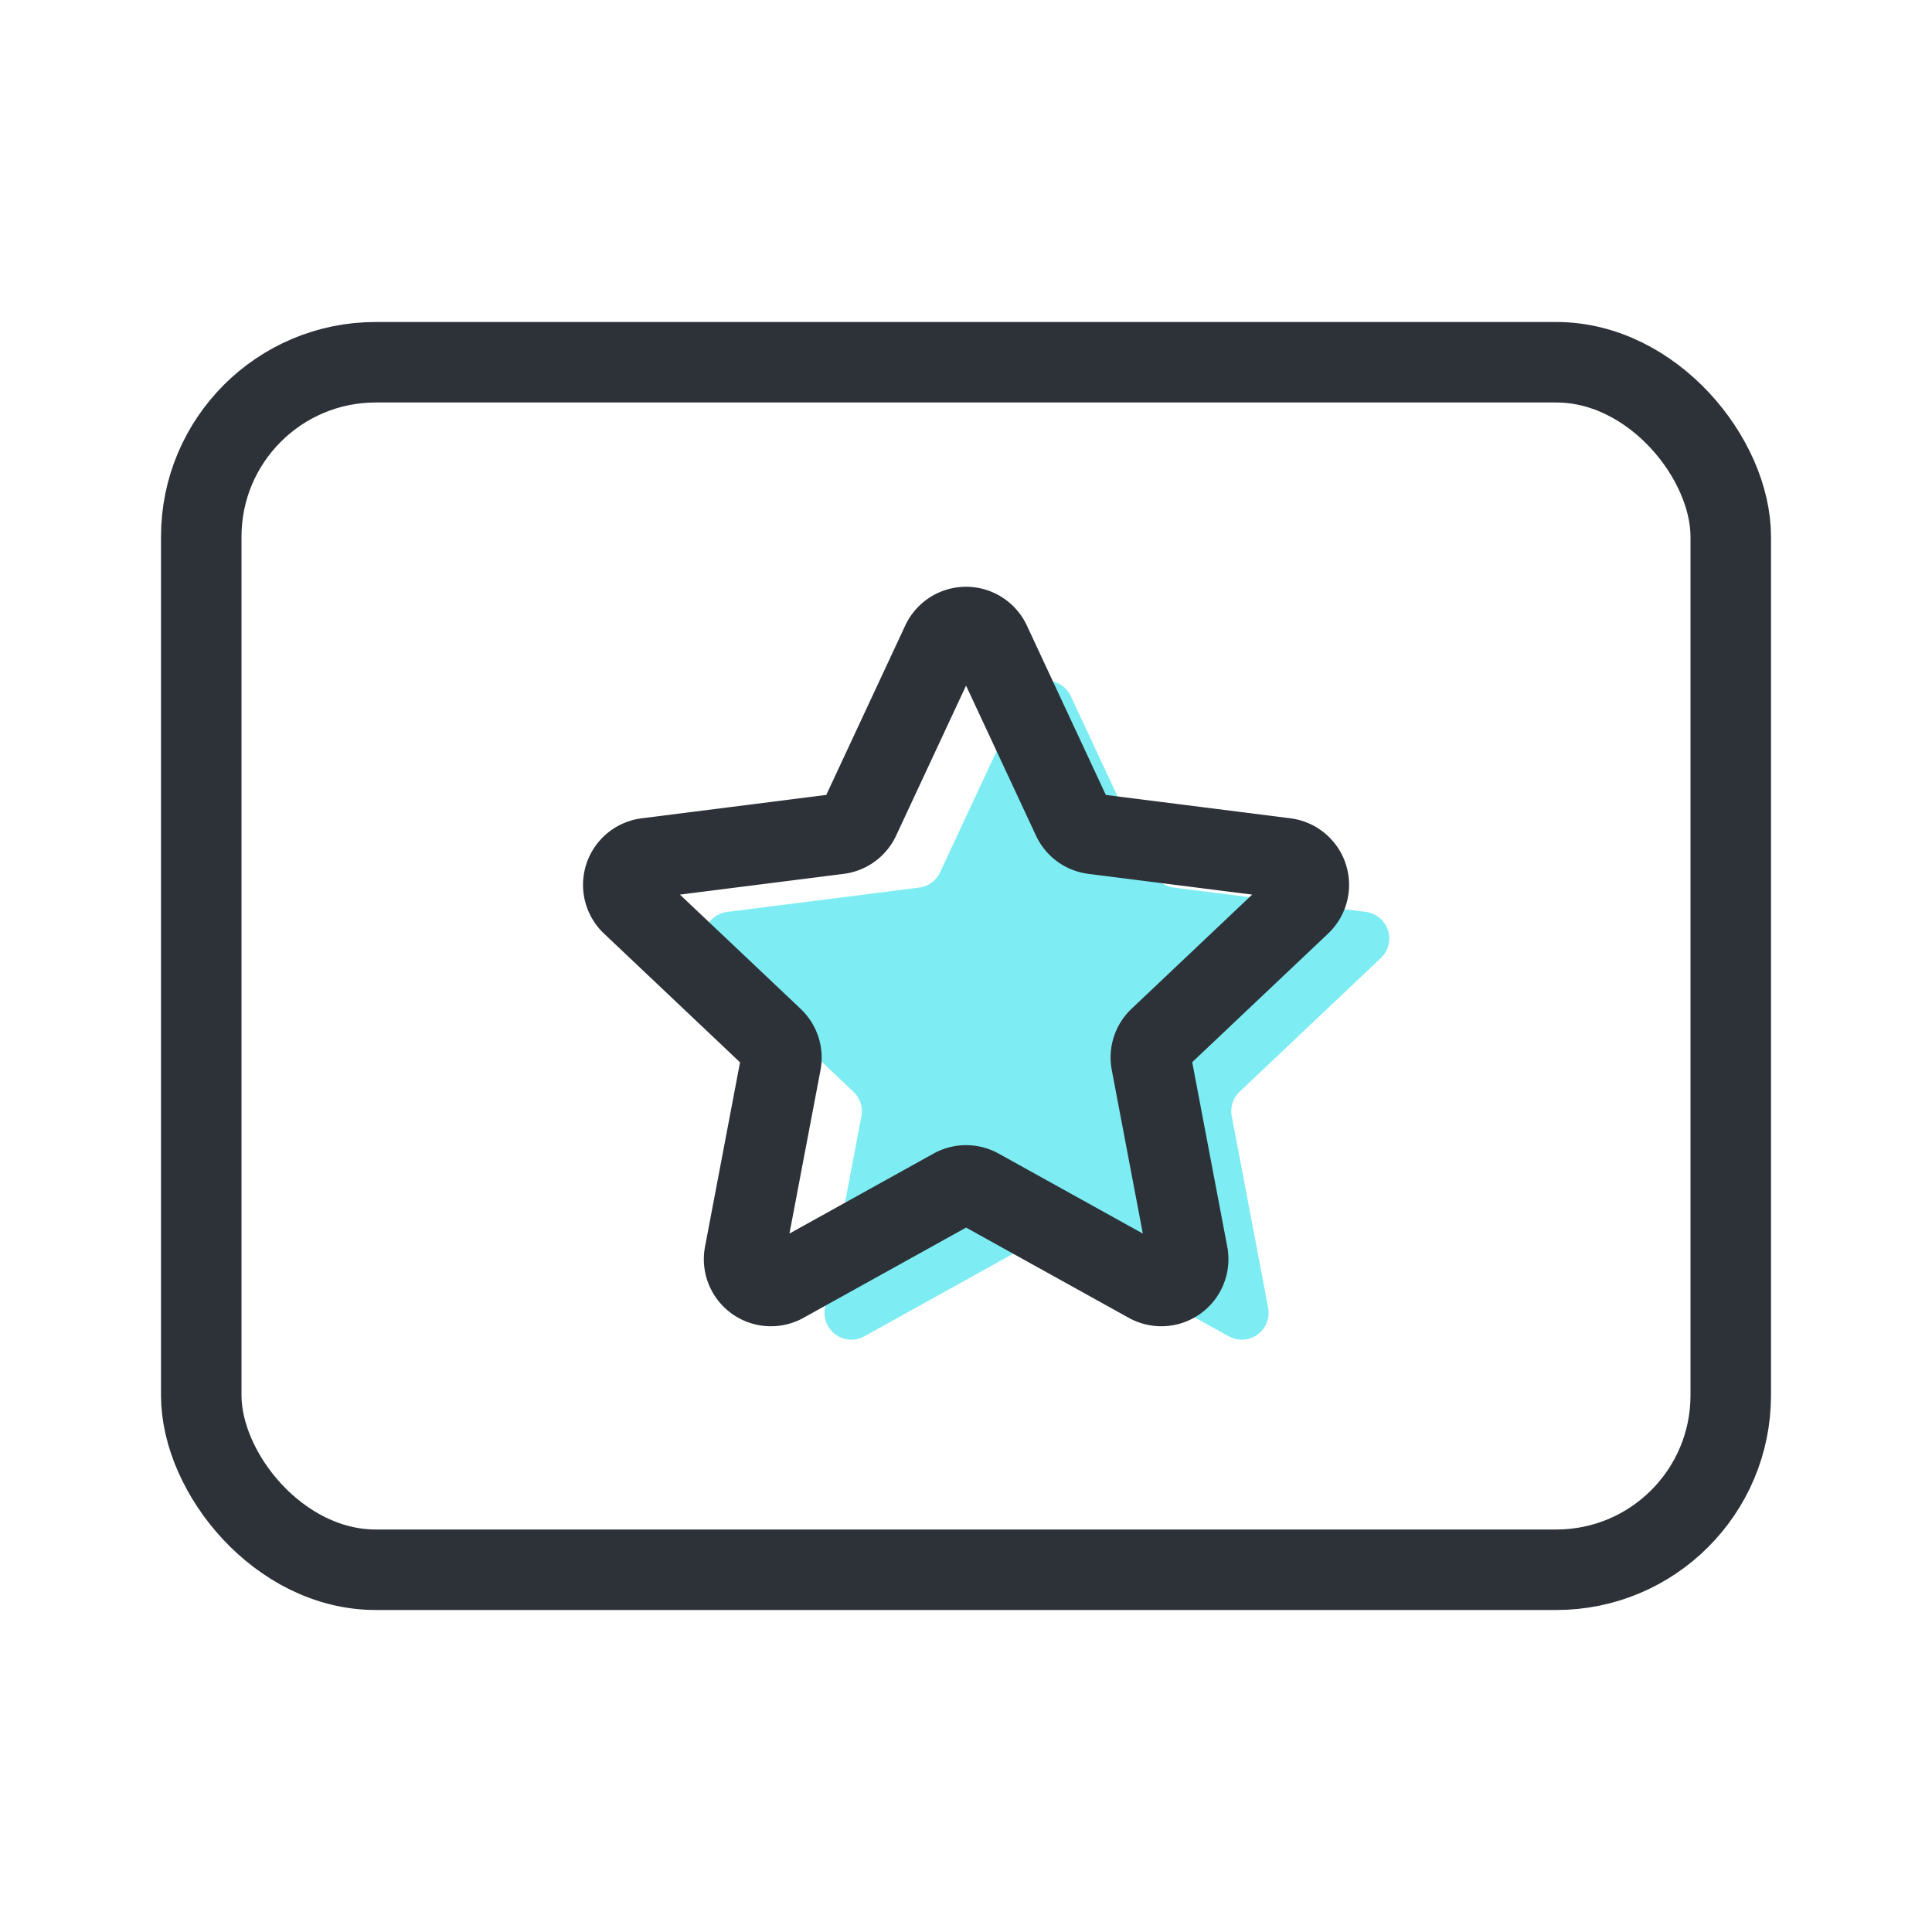 <svg xmlns="http://www.w3.org/2000/svg" width="36" height="36" viewBox="0 0 36 36">
    <defs>
        <style>
            .cls-1,.cls-2{fill:none}.cls-2{stroke:#2d3239;stroke-width:1.5px}
        </style>
    </defs>
    <g id="ic_grade" transform="translate(-26.33 -750.768)">
        <path id="사각형_7870" data-name="사각형 7870" class="cls-1" transform="translate(26.33 750.768)" d="M0 0h36v36H0z"/>
        <g id="사각형_9205" data-name="사각형 9205" class="cls-2" transform="translate(29.33 756.768)">
            <rect width="30" height="24" rx="4" style="stroke:none"/>
            <rect class="cls-1" x=".75" y=".75" width="28.5" height="22.5" rx="3.25"/>
        </g>
        <path id="다각형_63" data-name="다각형 63" d="M6.547.972a.5.5 0 0 1 .906 0l1.53 3.282a.5.5 0 0 0 .39.285l3.577.453a.5.5 0 0 1 .281.859L10.6 8.341a.5.5 0 0 0-.148.457l.678 3.571a.5.5 0 0 1-.734.531l-3.153-1.749a.5.5 0 0 0-.485 0L3.607 12.9a.5.5 0 0 1-.734-.531L3.551 8.8a.5.5 0 0 0-.151-.459L.769 5.851a.5.5 0 0 1 .281-.859l3.577-.453a.5.5 0 0 0 .39-.285z" transform="translate(38.83 762.768)" style="fill:#7dedf3"/>
        <path id="다각형_64" data-name="다각형 64" class="cls-2" d="M6.547.972a.5.5 0 0 1 .906 0l1.53 3.282a.5.5 0 0 0 .39.285l3.577.453a.5.5 0 0 1 .281.859L10.6 8.341a.5.5 0 0 0-.148.457l.678 3.571a.5.5 0 0 1-.734.531l-3.153-1.749a.5.5 0 0 0-.485 0L3.607 12.9a.5.5 0 0 1-.734-.531L3.551 8.8a.5.5 0 0 0-.151-.459L.769 5.851a.5.5 0 0 1 .281-.859l3.577-.453a.5.5 0 0 0 .39-.285z" transform="translate(37.331 761.768)"/>
    </g>
</svg>
